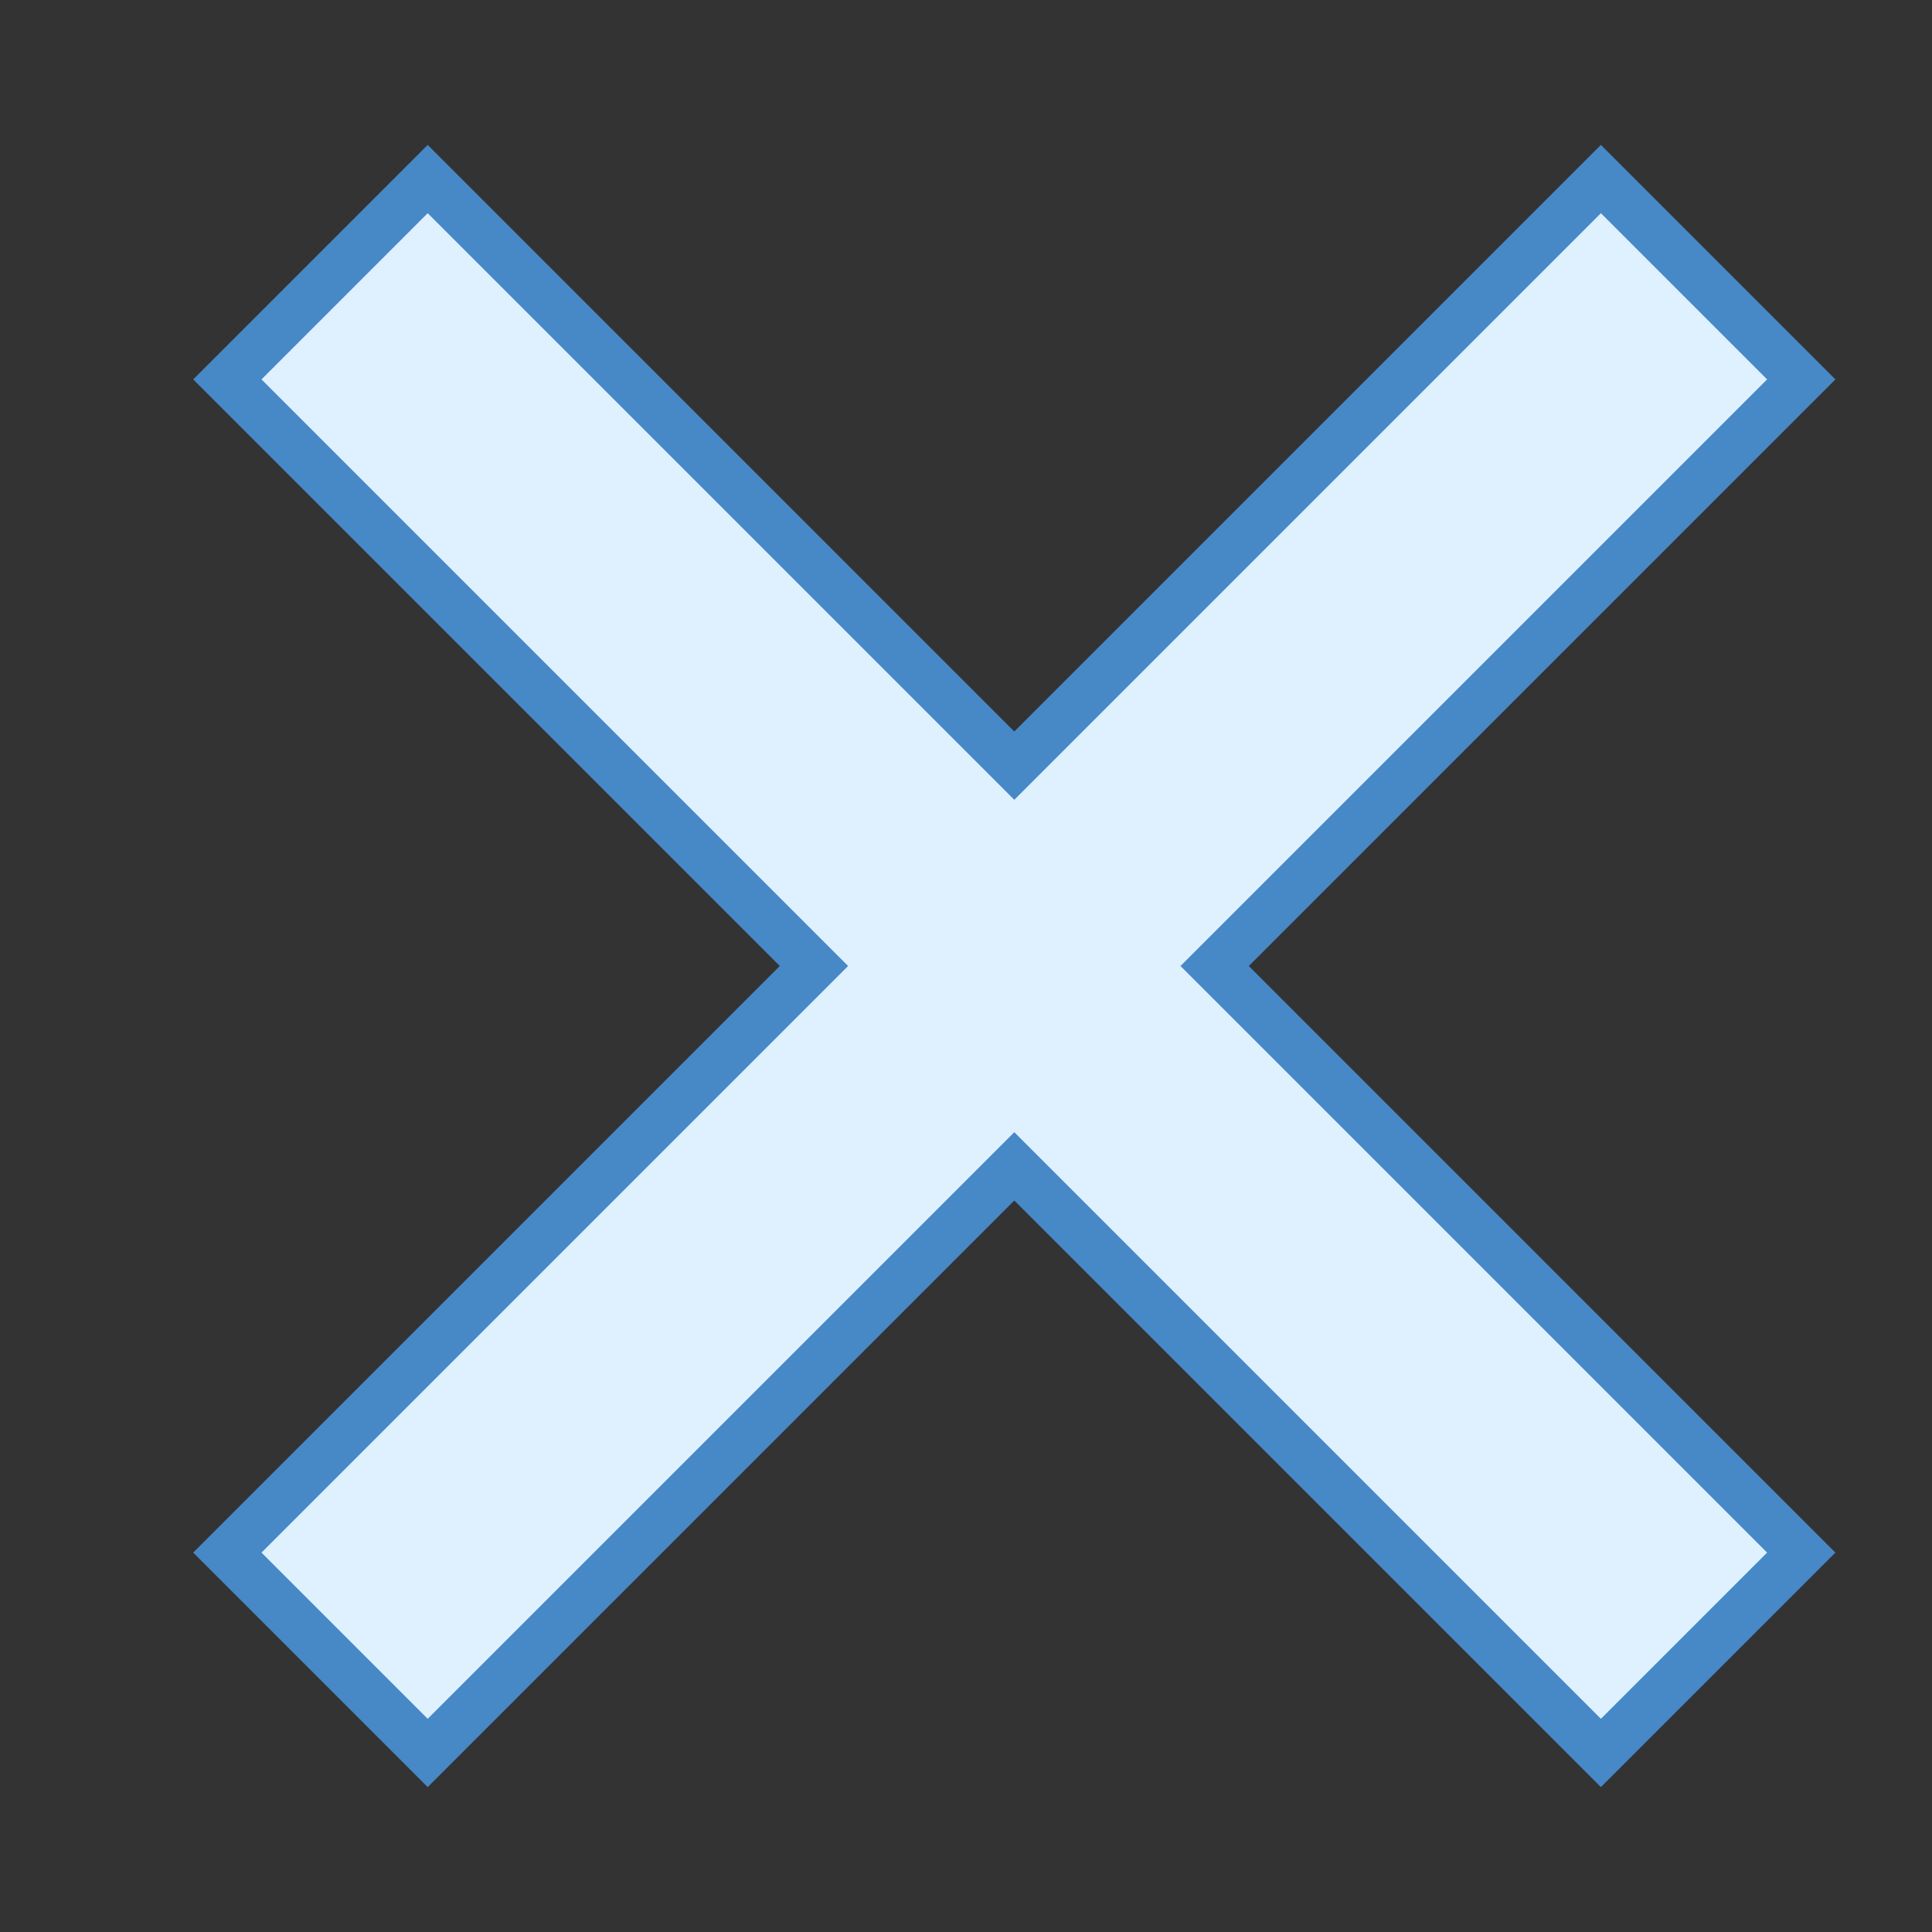 <?xml version="1.0" encoding="UTF-8"?>
<svg xmlns="http://www.w3.org/2000/svg" xmlns:xlink="http://www.w3.org/1999/xlink" viewBox="0 0 40 40" version="1.1" width="40px" height="40px">
<rect x="0" y="0" width="40" height="40" fill="#333333" stroke="none"/>
<g id="surface1">
<path style=" fill:#DFF0FE;" d="M 21 24.148 L 8.855 36.293 L 4.707 32.145 L 16.852 20 L 4.707 7.855 L 8.855 3.707 L 21 15.852 L 33.145 3.707 L 37.293 7.855 L 25.148 20 L 37.293 32.145 L 33.145 36.293 Z "/>
<path style=" fill:#4788C7;" d="M 33.145 4.414 L 36.586 7.855 L 24.441 20 L 36.586 32.145 L 33.145 35.586 L 21 23.441 L 8.855 35.586 L 5.414 32.145 L 17.559 20 L 5.414 7.855 L 8.855 4.414 L 21 16.559 L 33.145 4.414 M 33.145 3 L 21 15.145 L 8.855 3 L 4 7.855 L 16.145 20 L 4 32.145 L 8.855 37 L 21 24.855 L 33.145 37 L 38 32.145 L 25.855 20 L 38 7.855 Z "/>
</g>
</svg>
